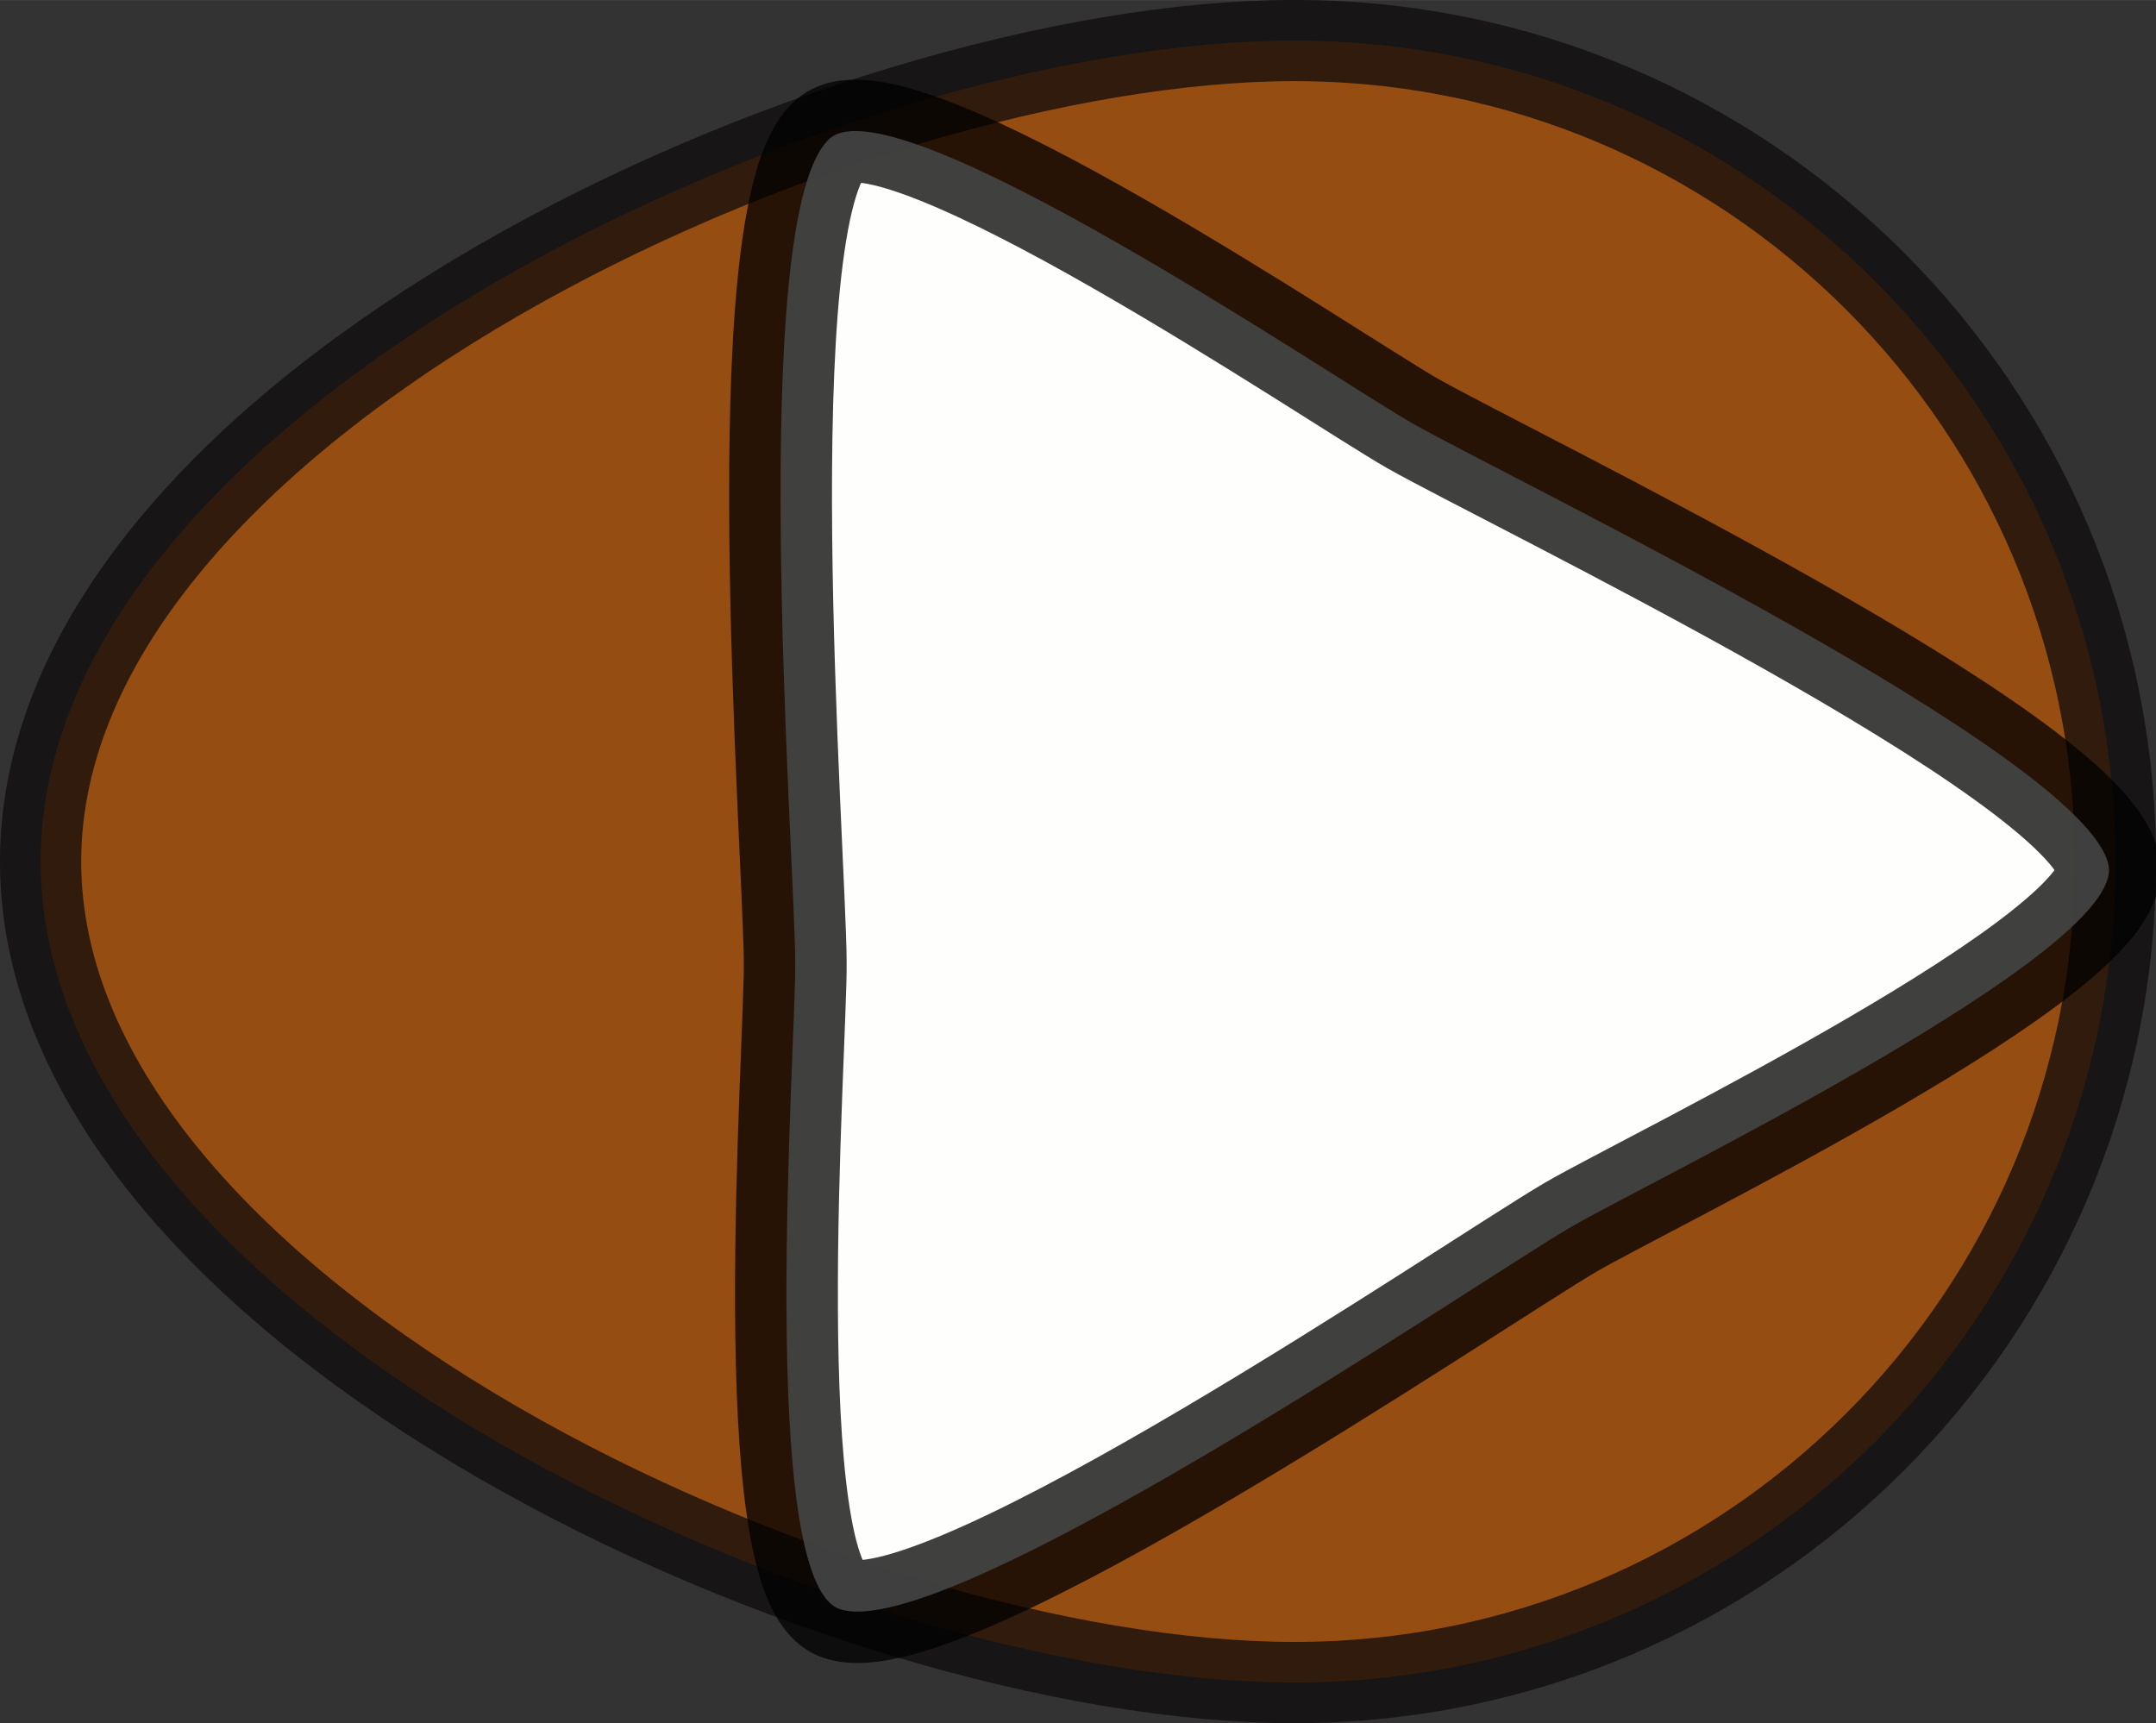 <?xml version="1.0" encoding="UTF-8" standalone="no"?>
<!-- Created with Inkscape (http://www.inkscape.org/) -->

<svg
   xmlns:dc="http://purl.org/dc/elements/1.1/"
   xmlns:cc="http://creativecommons.org/ns#"
   xmlns:rdf="http://www.w3.org/1999/02/22-rdf-syntax-ns#"
   xmlns:svg="http://www.w3.org/2000/svg"
   xmlns="http://www.w3.org/2000/svg"
   xmlns:sodipodi="http://sodipodi.sourceforge.net/DTD/sodipodi-0.dtd"
   xmlns:inkscape="http://www.inkscape.org/namespaces/inkscape"
   width="80.071"
   height="64"
   viewBox="0 0 21.186 16.933"
   version="1.1"
   id="svg2020"
   inkscape:version="0.92.5 (2060ec1f9f, 2020-04-08)"
   sodipodi:docname="right_arrow_pressed.svg">
  <rect x="0" y="0" width="21.186" height="16.933" fill="#333333" stroke="none"/>
  <defs
     id="defs2014" />
  <sodipodi:namedview
     id="base"
     pagecolor="#ffffff"
     bordercolor="#666666"
     borderopacity="1.0"
     inkscape:pageopacity="0.0"
     inkscape:pageshadow="2"
     inkscape:zoom="5.6"
     inkscape:cx="58.175105"
     inkscape:cy="35.653414"
     inkscape:document-units="mm"
     inkscape:current-layer="layer1"
     showgrid="false"
     units="px"
     inkscape:window-width="2560"
     inkscape:window-height="1328"
     inkscape:window-x="0"
     inkscape:window-y="38"
     inkscape:window-maximized="1"
     fit-margin-top="0"
     fit-margin-left="0"
     fit-margin-right="0"
     fit-margin-bottom="0" />
  <g
     inkscape:label="Layer 1"
     inkscape:groupmode="layer"
     id="layer1"
     transform="translate(2.91,-280.411)">
    <path
       style="opacity:0.99;vector-effect:none;fill:#ce5c00;fill-opacity:0.649;stroke:#0e0b0b;stroke-width:0.798;stroke-linecap:round;stroke-linejoin:round;stroke-miterlimit:4;stroke-dasharray:none;stroke-dashoffset:0;stroke-opacity:0.757"
       d="m 9.809,296.945 c -4.456,0 -12.32,-3.612 -12.32,-8.068 0,-4.456 7.864,-8.068 12.32,-8.068 4.456,0 8.068,3.612 8.068,8.068 0,4.456 -3.612,8.068 -8.068,8.068 z"
       id="path2565"
       inkscape:connector-curvature="0"
       sodipodi:nodetypes="sssss" />
    <path
       sodipodi:type="star"
       style="opacity:0.99;vector-effect:none;fill:#ffffff;fill-opacity:1;stroke:#000000;stroke-width:0.973;stroke-linecap:round;stroke-linejoin:round;stroke-miterlimit:4;stroke-dasharray:none;stroke-dashoffset:0;stroke-opacity:0.757"
       id="path2568"
       sodipodi:sides="3"
       sodipodi:cx="9.1659222"
       sodipodi:cy="289.39322"
       sodipodi:r1="8.034359"
       sodipodi:r2="4.476265"
       sodipodi:arg1="0.46208113"
       sodipodi:arg2="1.3214935"
       inkscape:flatsided="false"
       inkscape:rounded="0.13570359"
       inkscape:randomized="0"
       d="m 16.358,292.975 c -0.225,0.801 -5.256,0.705 -6.087,0.756 -1.057,0.065 -7.063,0.857 -7.802,0.1 -0.581,-0.596 2.018,-4.905 2.389,-5.65 0.472,-0.948 2.789,-6.545 3.815,-6.807 0.807,-0.205 3.239,4.2 3.698,4.894 0.585,0.883 4.274,5.688 3.987,6.707 z"
       inkscape:transform-center-y="-0.18271778"
       transform="matrix(-0.057,1.037,-1.037,-0.057,310.089,295.959)"
       inkscape:transform-center-x="-2.465522" />
  </g>
</svg>
